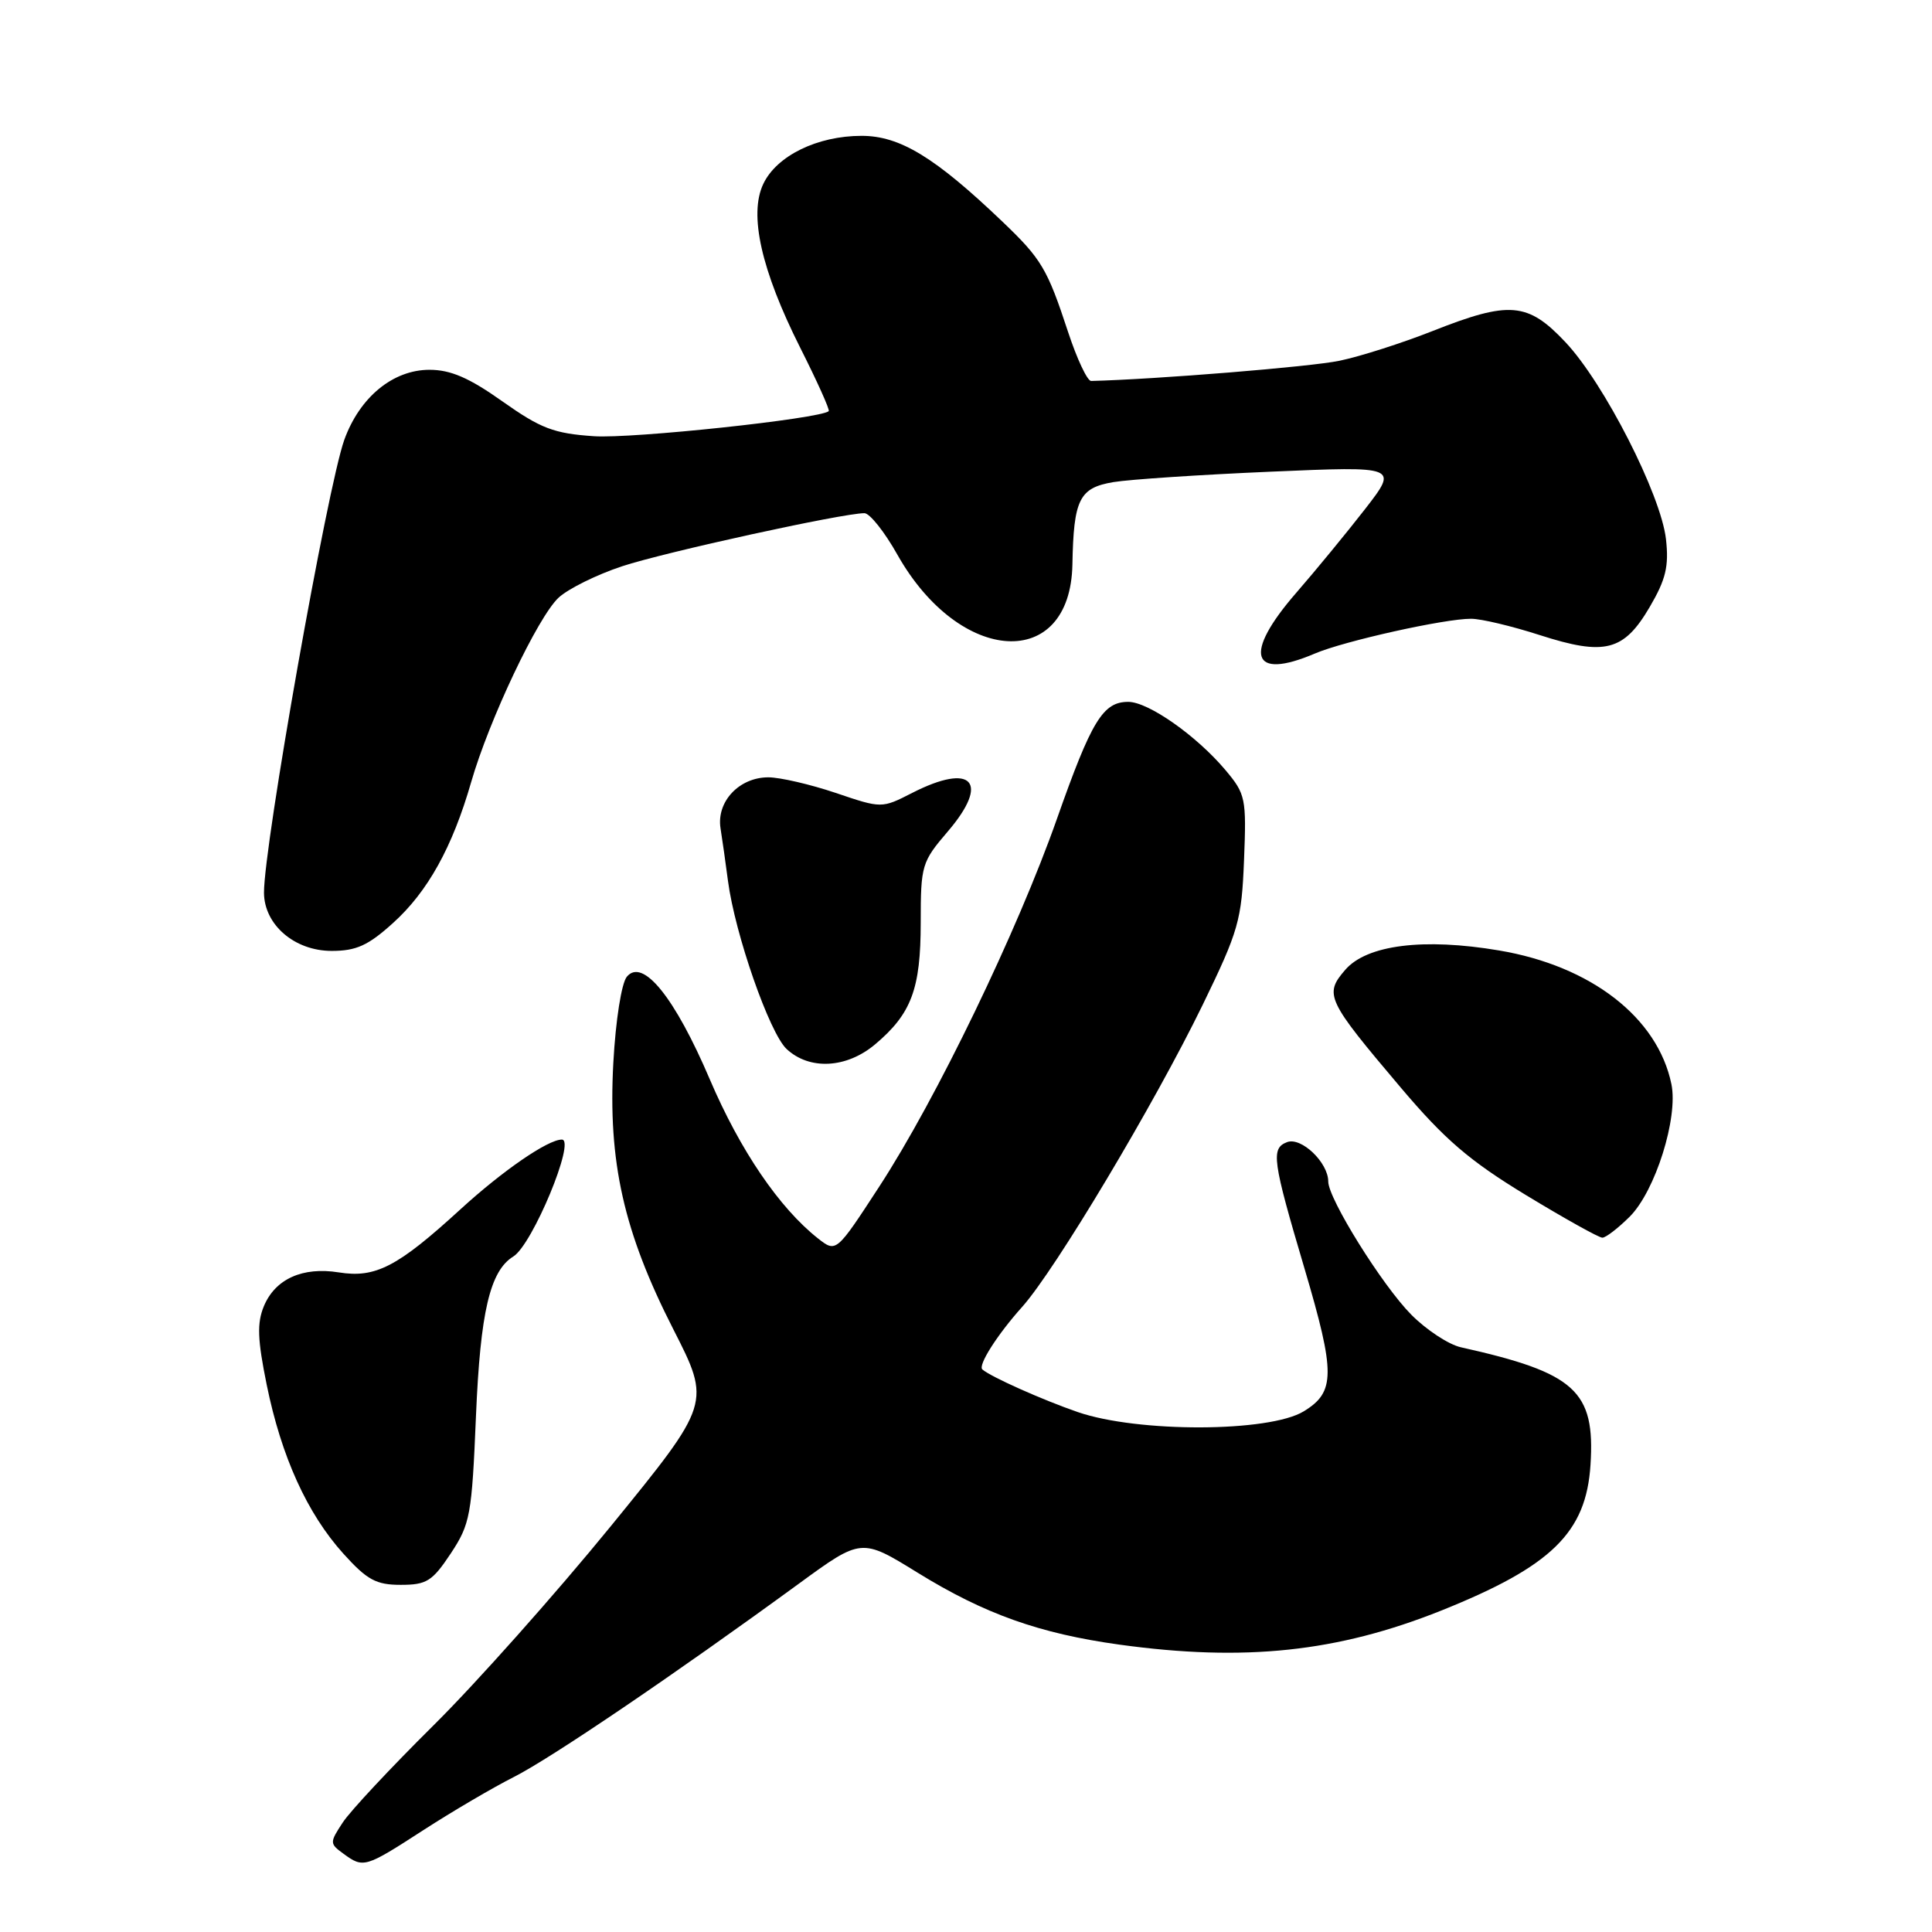 <?xml version="1.0" encoding="UTF-8" standalone="no"?>
<!DOCTYPE svg PUBLIC "-//W3C//DTD SVG 1.1//EN" "http://www.w3.org/Graphics/SVG/1.1/DTD/svg11.dtd" >
<svg xmlns="http://www.w3.org/2000/svg" xmlns:xlink="http://www.w3.org/1999/xlink" version="1.1" viewBox="0 0 256 256">
 <g >
 <path fill="currentColor"
d=" M 56.10 242.50 C 59.92 240.03 65.33 236.85 68.13 235.44 C 73.10 232.91 89.31 221.92 105.82 209.87 C 114.14 203.79 114.14 203.79 121.59 208.39 C 130.45 213.86 137.72 216.45 148.32 217.92 C 164.91 220.21 177.21 218.91 190.97 213.41 C 205.59 207.55 210.18 203.08 210.75 194.09 C 211.38 184.29 208.74 181.90 193.57 178.52 C 191.95 178.16 188.99 176.21 186.99 174.19 C 183.15 170.31 176.00 158.84 176.00 156.56 C 176.00 154.04 172.42 150.62 170.54 151.34 C 168.38 152.17 168.59 153.70 172.86 168.11 C 176.96 181.98 176.95 184.45 172.75 187.01 C 168.18 189.80 150.79 189.85 142.82 187.11 C 138.15 185.50 131.31 182.45 130.17 181.46 C 129.55 180.92 132.15 176.84 135.45 173.16 C 139.83 168.26 152.96 146.29 159.35 133.17 C 164.13 123.33 164.52 121.97 164.84 113.98 C 165.17 105.77 165.05 105.22 162.38 102.04 C 158.54 97.48 152.16 93.00 149.50 93.00 C 146.15 93.00 144.64 95.47 140.05 108.50 C 134.81 123.38 124.05 145.66 116.50 157.24 C 110.80 165.99 110.80 165.99 108.39 164.10 C 103.27 160.06 98.08 152.44 94.07 143.06 C 89.42 132.15 85.17 126.89 83.06 129.42 C 82.35 130.28 81.58 135.18 81.27 140.80 C 80.55 153.95 82.63 163.21 89.21 176.12 C 94.21 185.93 94.21 185.93 80.94 202.22 C 73.64 211.17 63.06 223.06 57.43 228.63 C 51.81 234.20 46.39 239.99 45.41 241.50 C 43.67 244.15 43.67 244.29 45.50 245.62 C 48.16 247.57 48.37 247.50 56.10 242.50 Z  M 59.73 205.84 C 62.31 201.93 62.52 200.79 63.07 187.59 C 63.65 173.84 64.92 168.40 68.02 166.49 C 70.55 164.93 76.33 151.00 74.45 151.00 C 72.59 151.00 66.61 155.12 61.00 160.25 C 52.69 167.86 49.76 169.38 44.90 168.60 C 40.09 167.83 36.46 169.47 34.96 173.09 C 34.04 175.32 34.12 177.50 35.34 183.49 C 37.28 193.02 40.71 200.56 45.50 205.87 C 48.65 209.36 49.84 210.00 53.10 210.00 C 56.53 210.00 57.28 209.53 59.73 205.84 Z  M 215.95 161.21 C 219.34 157.81 222.39 148.12 221.47 143.65 C 219.65 134.84 210.83 127.99 198.63 125.94 C 188.64 124.25 181.10 125.20 178.25 128.51 C 175.43 131.77 175.77 132.49 185.59 144.09 C 191.43 150.99 194.69 153.79 202.17 158.34 C 207.29 161.45 211.86 164.00 212.32 164.00 C 212.78 164.00 214.41 162.74 215.95 161.21 Z  M 115.96 138.38 C 120.77 134.33 122.00 131.04 122.00 122.23 C 122.00 114.64 122.13 114.21 125.60 110.16 C 131.21 103.60 128.82 101.01 120.88 105.06 C 116.83 107.13 116.83 107.13 110.72 105.06 C 107.36 103.93 103.35 103.00 101.81 103.00 C 97.95 103.00 94.93 106.21 95.47 109.73 C 95.71 111.25 96.16 114.40 96.46 116.72 C 97.39 123.78 101.96 136.88 104.23 139.00 C 107.27 141.83 112.17 141.57 115.96 138.38 Z  M 52.07 122.31 C 56.68 118.16 59.95 112.25 62.43 103.64 C 64.80 95.40 71.27 81.76 74.01 79.20 C 75.28 78.02 79.06 76.15 82.41 75.04 C 88.05 73.17 111.66 68.00 114.54 68.00 C 115.24 68.00 117.21 70.47 118.91 73.50 C 127.18 88.15 141.83 88.97 142.10 74.80 C 142.26 66.14 143.01 64.64 147.54 63.88 C 149.72 63.52 159.10 62.90 168.39 62.50 C 185.28 61.77 185.28 61.77 180.89 67.44 C 178.47 70.55 174.36 75.56 171.75 78.56 C 164.68 86.69 165.76 90.21 174.22 86.60 C 178.10 84.94 191.46 81.97 194.93 81.99 C 196.27 81.99 200.36 82.97 204.02 84.15 C 212.65 86.93 215.16 86.29 218.59 80.44 C 220.74 76.77 221.15 75.04 220.75 71.44 C 220.08 65.54 212.54 50.75 207.42 45.33 C 202.43 40.03 200.01 39.83 189.78 43.88 C 185.77 45.46 180.25 47.23 177.50 47.80 C 173.70 48.60 153.25 50.26 144.58 50.48 C 144.08 50.49 142.71 47.58 141.53 44.00 C 138.77 35.60 138.01 34.32 132.83 29.37 C 123.89 20.83 119.24 18.00 114.17 18.00 C 108.30 18.00 102.91 20.64 101.14 24.37 C 99.21 28.43 100.87 35.80 106.01 46.03 C 108.28 50.53 109.99 54.33 109.81 54.48 C 108.67 55.49 83.74 58.15 78.70 57.80 C 73.38 57.44 71.66 56.78 66.58 53.19 C 62.17 50.06 59.71 49.00 56.91 49.00 C 52.07 49.00 47.66 52.63 45.62 58.28 C 43.38 64.52 34.95 112.07 34.98 118.30 C 35.01 122.54 39.03 126.00 43.95 126.00 C 47.21 126.00 48.79 125.28 52.07 122.31 Z "/>
</g>
</svg>